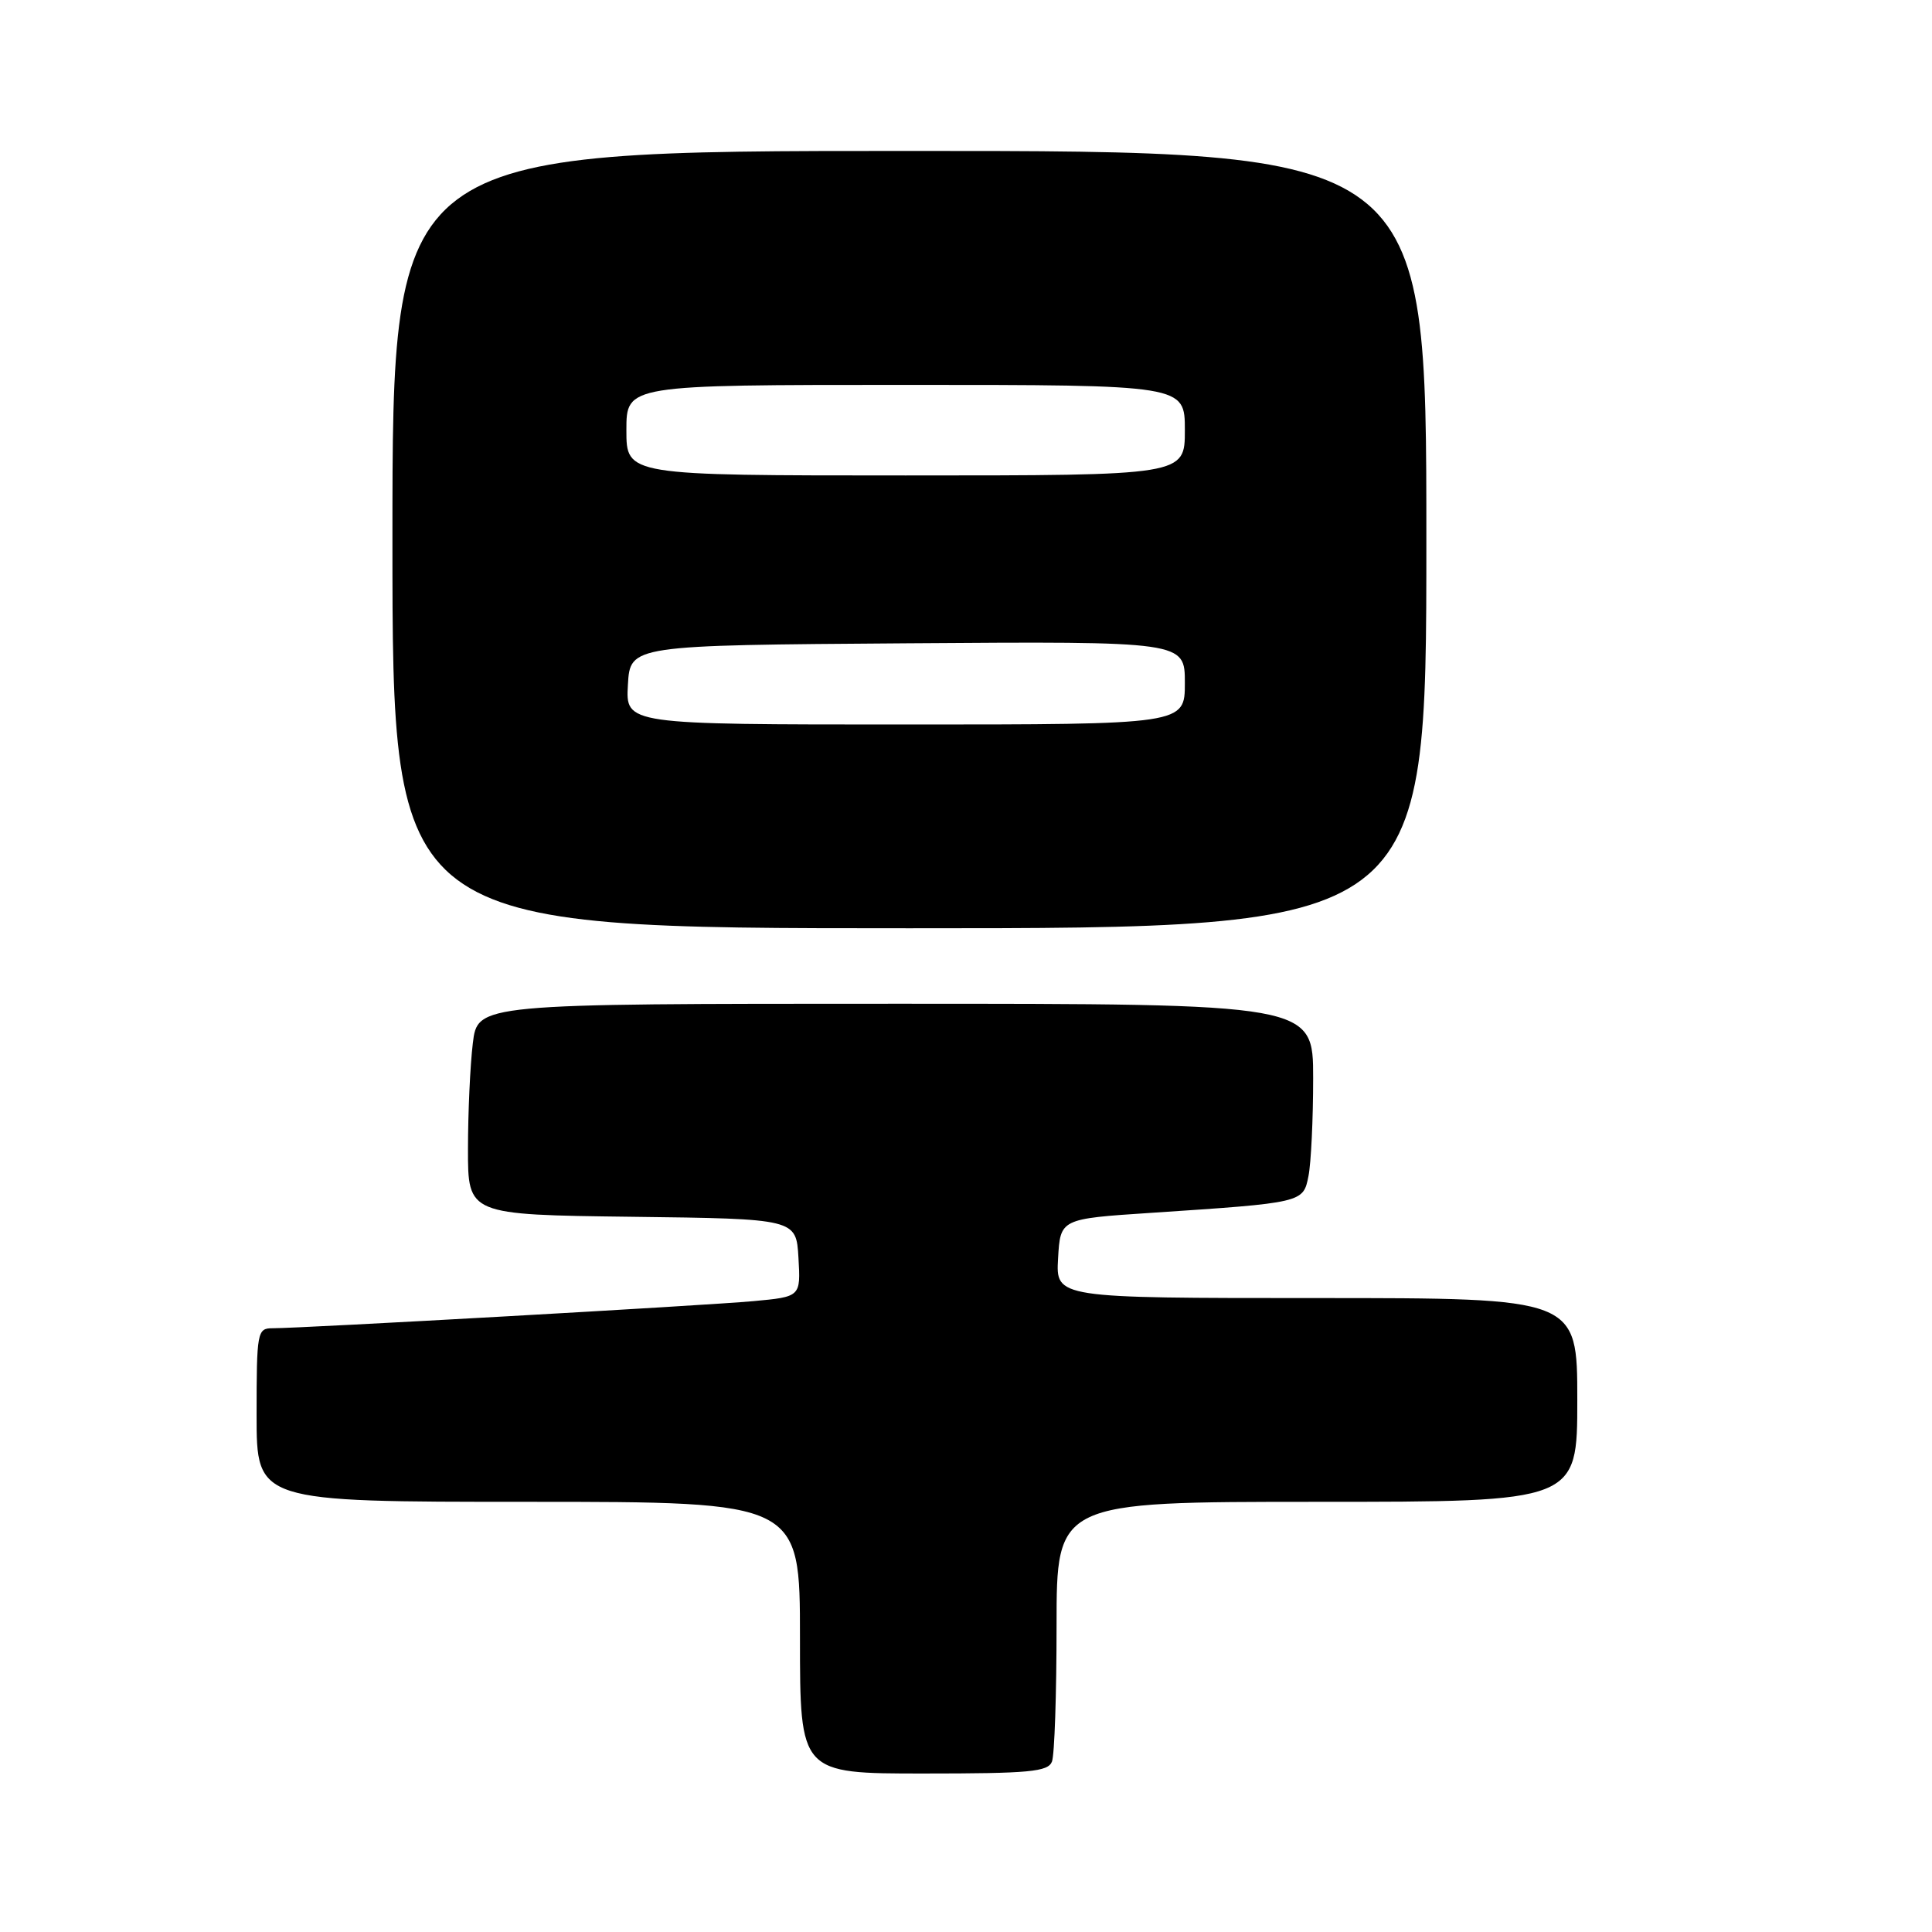 <?xml version="1.0" encoding="UTF-8" standalone="no"?>
<!DOCTYPE svg PUBLIC "-//W3C//DTD SVG 1.1//EN" "http://www.w3.org/Graphics/SVG/1.1/DTD/svg11.dtd" >
<svg xmlns="http://www.w3.org/2000/svg" xmlns:xlink="http://www.w3.org/1999/xlink" version="1.1" viewBox="0 0 256 256">
 <g >
 <path fill="currentColor"
d=" M 139.39 233.42 C 139.73 232.55 140.00 224.45 140.00 215.42 C 140.00 199.00 140.00 199.00 174.50 199.00 C 209.00 199.00 209.00 199.00 209.00 185.50 C 209.00 172.00 209.00 172.00 174.45 172.00 C 139.90 172.00 139.90 172.00 140.20 166.75 C 140.50 161.50 140.50 161.50 152.50 160.71 C 172.70 159.37 172.68 159.37 173.38 155.83 C 173.72 154.14 174.00 148.31 174.00 142.87 C 174.00 133.00 174.00 133.00 118.64 133.00 C 63.28 133.00 63.28 133.00 62.65 138.25 C 62.30 141.14 62.01 147.43 62.01 152.23 C 62.00 160.96 62.00 160.96 83.75 161.23 C 105.50 161.50 105.50 161.50 105.80 166.67 C 106.10 171.83 106.10 171.83 99.80 172.41 C 93.50 172.99 40.07 176.00 36.10 176.00 C 34.09 176.00 34.00 176.49 34.00 187.50 C 34.00 199.00 34.00 199.00 70.00 199.00 C 106.00 199.00 106.00 199.00 106.00 217.00 C 106.00 235.00 106.00 235.00 122.39 235.00 C 136.42 235.00 138.87 234.77 139.39 233.42 Z  M 189.00 71.50 C 189.00 20.00 189.00 20.00 120.50 20.00 C 52.00 20.00 52.00 20.00 52.00 71.50 C 52.00 123.00 52.00 123.00 120.50 123.00 C 189.00 123.00 189.00 123.00 189.00 71.50 Z  M 83.20 90.75 C 83.50 85.50 83.50 85.50 120.25 85.24 C 157.00 84.98 157.00 84.98 157.00 90.49 C 157.00 96.00 157.00 96.00 119.95 96.00 C 82.90 96.00 82.90 96.00 83.20 90.75 Z  M 83.00 57.00 C 83.00 51.00 83.00 51.00 120.00 51.00 C 157.00 51.00 157.00 51.00 157.00 57.00 C 157.00 63.00 157.00 63.00 120.00 63.00 C 83.00 63.00 83.00 63.00 83.00 57.00 Z "/>
</g>
</svg>